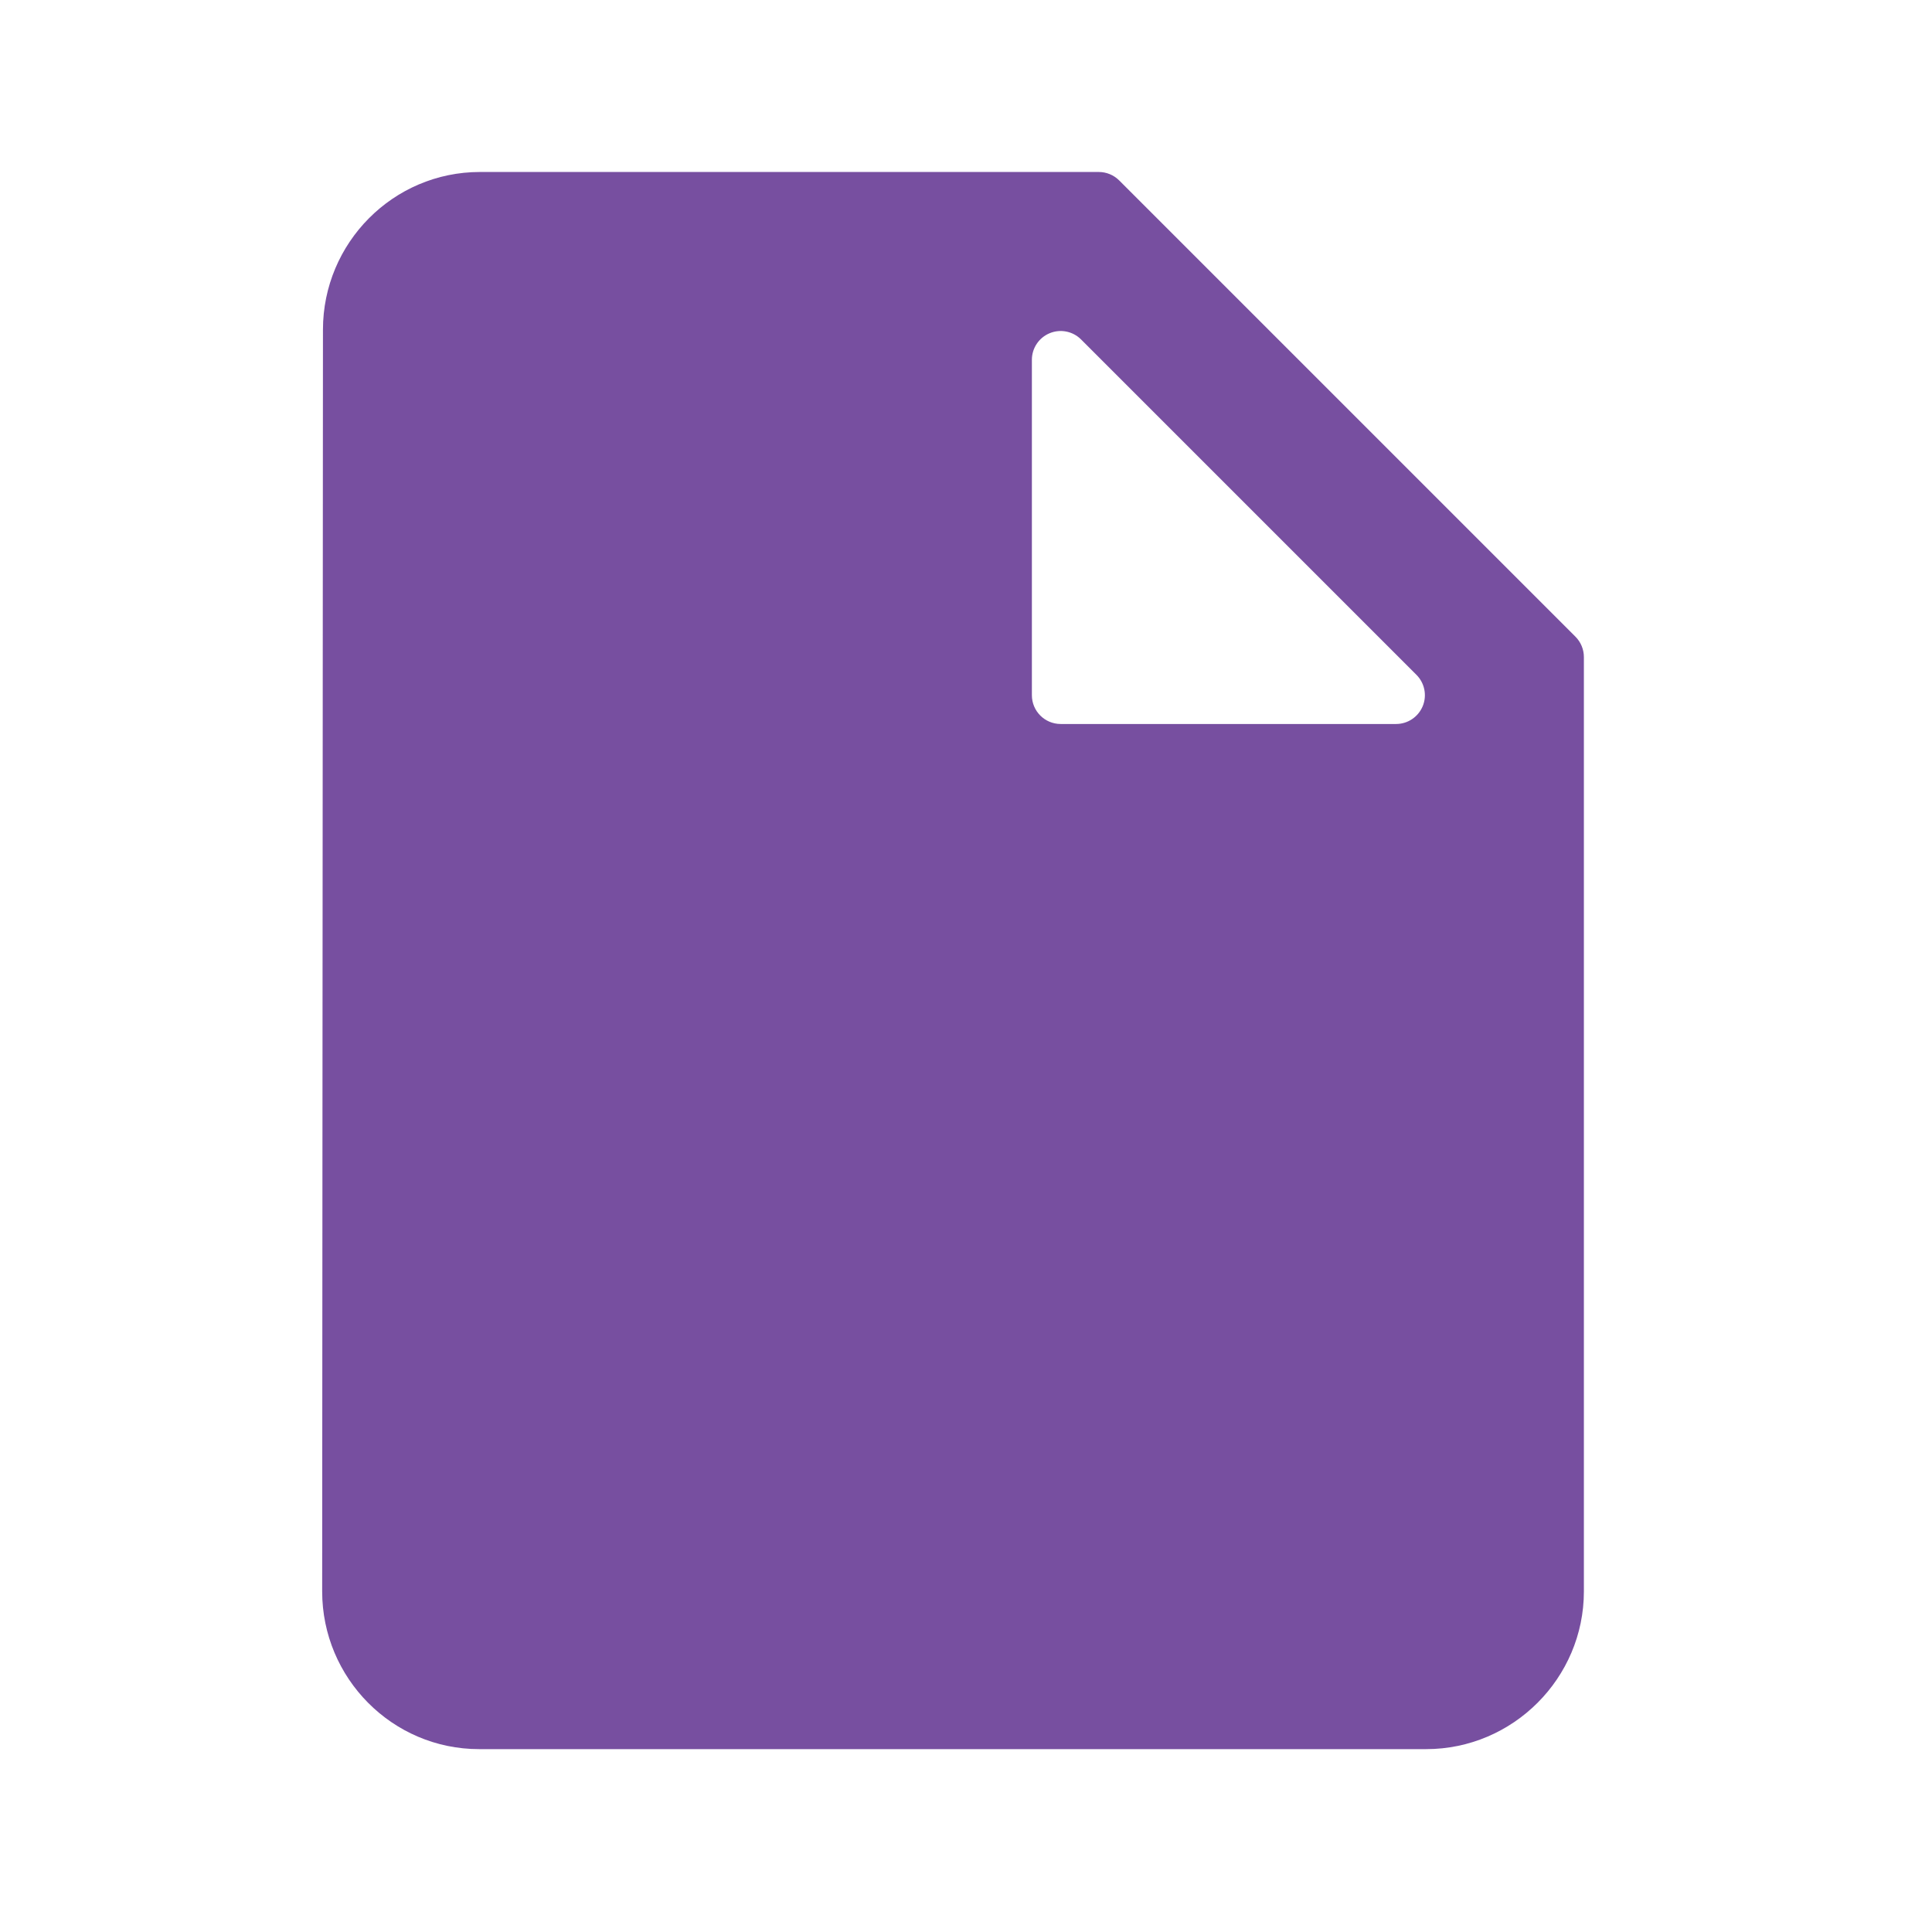 <?xml version="1.0" ?><!DOCTYPE svg  PUBLIC '-//W3C//DTD SVG 1.1//EN'  'http://www.w3.org/Graphics/SVG/1.1/DTD/svg11.dtd'><svg height="100%" style="fill-rule:evenodd;clip-rule:evenodd;stroke-linejoin:round;stroke-miterlimit:1.414;" version="1.1" viewBox="0 0 49 49" width="100%" xml:space="preserve" xmlns="http://www.w3.org/2000/svg" xmlns:serif="http://www.serif.com/" xmlns:xlink="http://www.w3.org/1999/xlink"><path d="M12.171,4.362c-2.2,0 -3.98,1.8 -3.98,4l-0.02,32c0,2.2 1.78,4 3.98,4l24.02,0c2.2,0 4,-1.8 4,-4c0,0 0,-20.923 0,-23.697c0,-0.194 -0.077,-0.38 -0.214,-0.517c-1.473,-1.473 -10.099,-10.099 -11.572,-11.572c-0.137,-0.137 -0.323,-0.214 -0.517,-0.214c-2.203,0 -15.697,0 -15.697,0Zm14.73,14c-0.403,0 -0.73,-0.327 -0.73,-0.73c0,-1.718 0,-6.053 0,-8.507c0,-0.295 0.178,-0.561 0.451,-0.674c0.273,-0.113 0.587,-0.051 0.796,0.158c2.117,2.117 6.389,6.39 8.506,8.506c0.209,0.209 0.272,0.523 0.159,0.796c-0.114,0.273 -0.38,0.451 -0.675,0.451c-2.454,0 -6.789,0 -8.507,0Z" style="fill:#774fa0;fill-rule:nonzero;"/><rect height="48" style="fill:none;" width="48" x="0.171" y="0.362"/></svg>